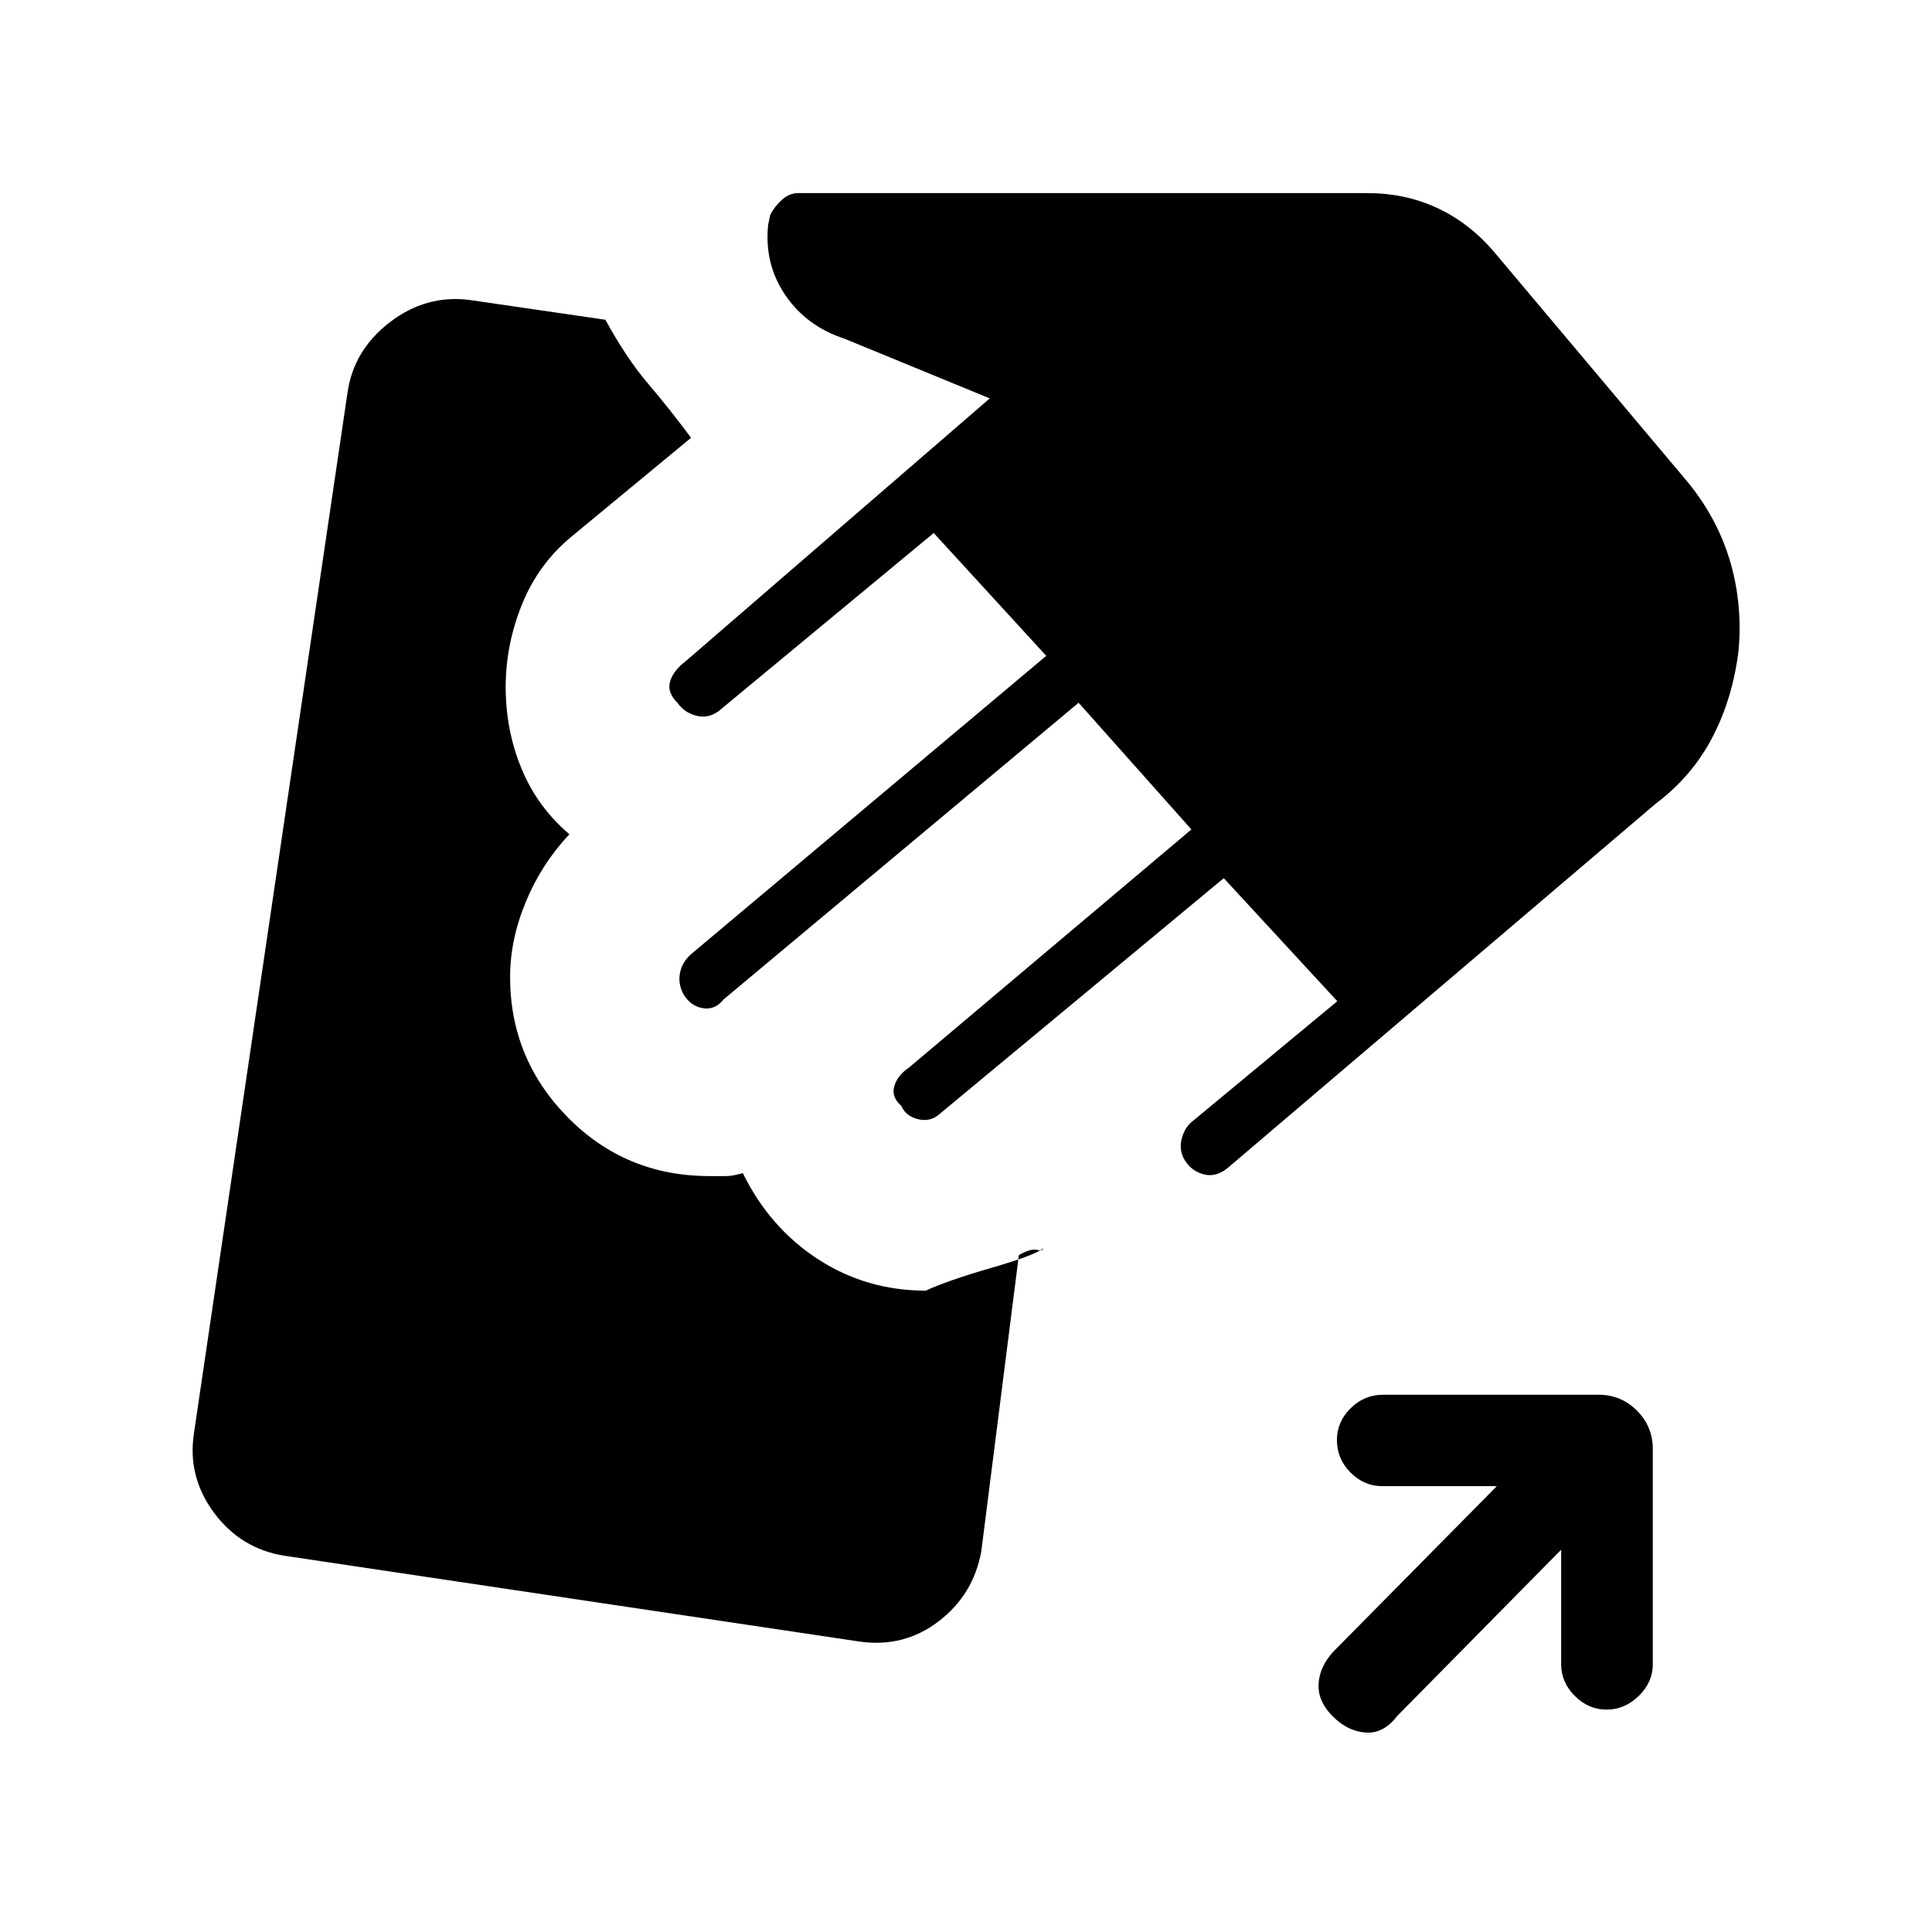 <svg xmlns="http://www.w3.org/2000/svg" height="20" viewBox="0 -960 960 960" width="20"><path d="m775.73-189.96-81.65 82.81q-6.66 8.69-15.54 8.05-8.89-.63-16.31-8.05-7.42-7.43-7.04-15.93.39-8.5 7.04-15.92l81.54-82.54h-57q-9 0-15.73-6.79t-6.73-16.17q0-9 6.79-15.73 6.78-6.73 16.17-6.73h107.04q11.19 0 19.07 7.88 7.89 7.89 7.89 19.08v106.92q0 9-6.98 15.79-6.98 6.79-15.98 6.79t-15.79-6.79q-6.79-6.79-6.79-15.79v-56.88Zm-348.85 45.61-285.57-42.61q-21.62-3.46-34.91-21.29-13.28-17.83-10.05-39.44l76.3-517.04q2.97-21.23 20.98-35.1 18.02-13.86 39.64-11.13l67.54 9.84q10.46 19.12 21.09 31.6 10.64 12.48 21.48 27.06l-59.15 48.88q-16.61 13.62-24.79 33.73-8.17 20.12-8.17 41.23 0 21.47 7.85 40.5 7.84 19.04 23.8 32.66-13.84 14.73-21.65 33.58-7.81 18.84-7.81 37.3 0 40.73 28.73 69.85 28.73 29.11 70.35 29.11h8.27q3.31 0 8.27-1.5 13.38 27.24 37.42 42.83 24.04 15.6 53.5 15.6 10.81-5 32.56-11.31 21.75-6.31 25.71-9.65.04 1.42-3.08.69-3.11-.73-8.92 2.61l-18.65 147.04q-3.85 21.62-21.18 34.91-17.32 13.28-39.56 10.05ZM589-383.04q-3.35-5.11-1.85-11.04 1.5-5.92 5.85-9.15l71.5-59.27-56.42-61.15L466.92-406.5q-4.61 4.12-10.73 2.62-6.11-1.5-8.34-6.62-5-4.35-3.5-9.71 1.5-5.37 7.5-9.48L592-547.85l-56.04-62.96-176.38 147.39q-4.23 5.38-10.35 4.38-6.11-1-9.73-7.11-2.73-5.23-1.54-10.79 1.19-5.56 6.31-9.68l175.61-147.5-55.92-61.03L357-606.58q-5.12 3.73-10.98 2.23-5.87-1.5-9.21-6.23-5.39-5.23-3.89-10.65 1.5-5.42 7.89-10.31l151-130.5-72.16-29.65q-18.92-6.19-29.44-21.68-10.52-15.48-8.52-34.9l1-4.88q2-4.04 5.73-7.47 3.73-3.42 8.16-3.42h282.96q18.65 0 34.5 7.33 15.84 7.33 28.15 21.63l95.43 113.43q15.15 18.03 21.73 39.48 6.57 21.44 4.57 45.05-2.88 24-13.02 43.45-10.13 19.44-28.28 33.09L610.35-379.92q-5.89 5-11.95 3.5-6.05-1.5-9.4-6.62Z"/></svg>